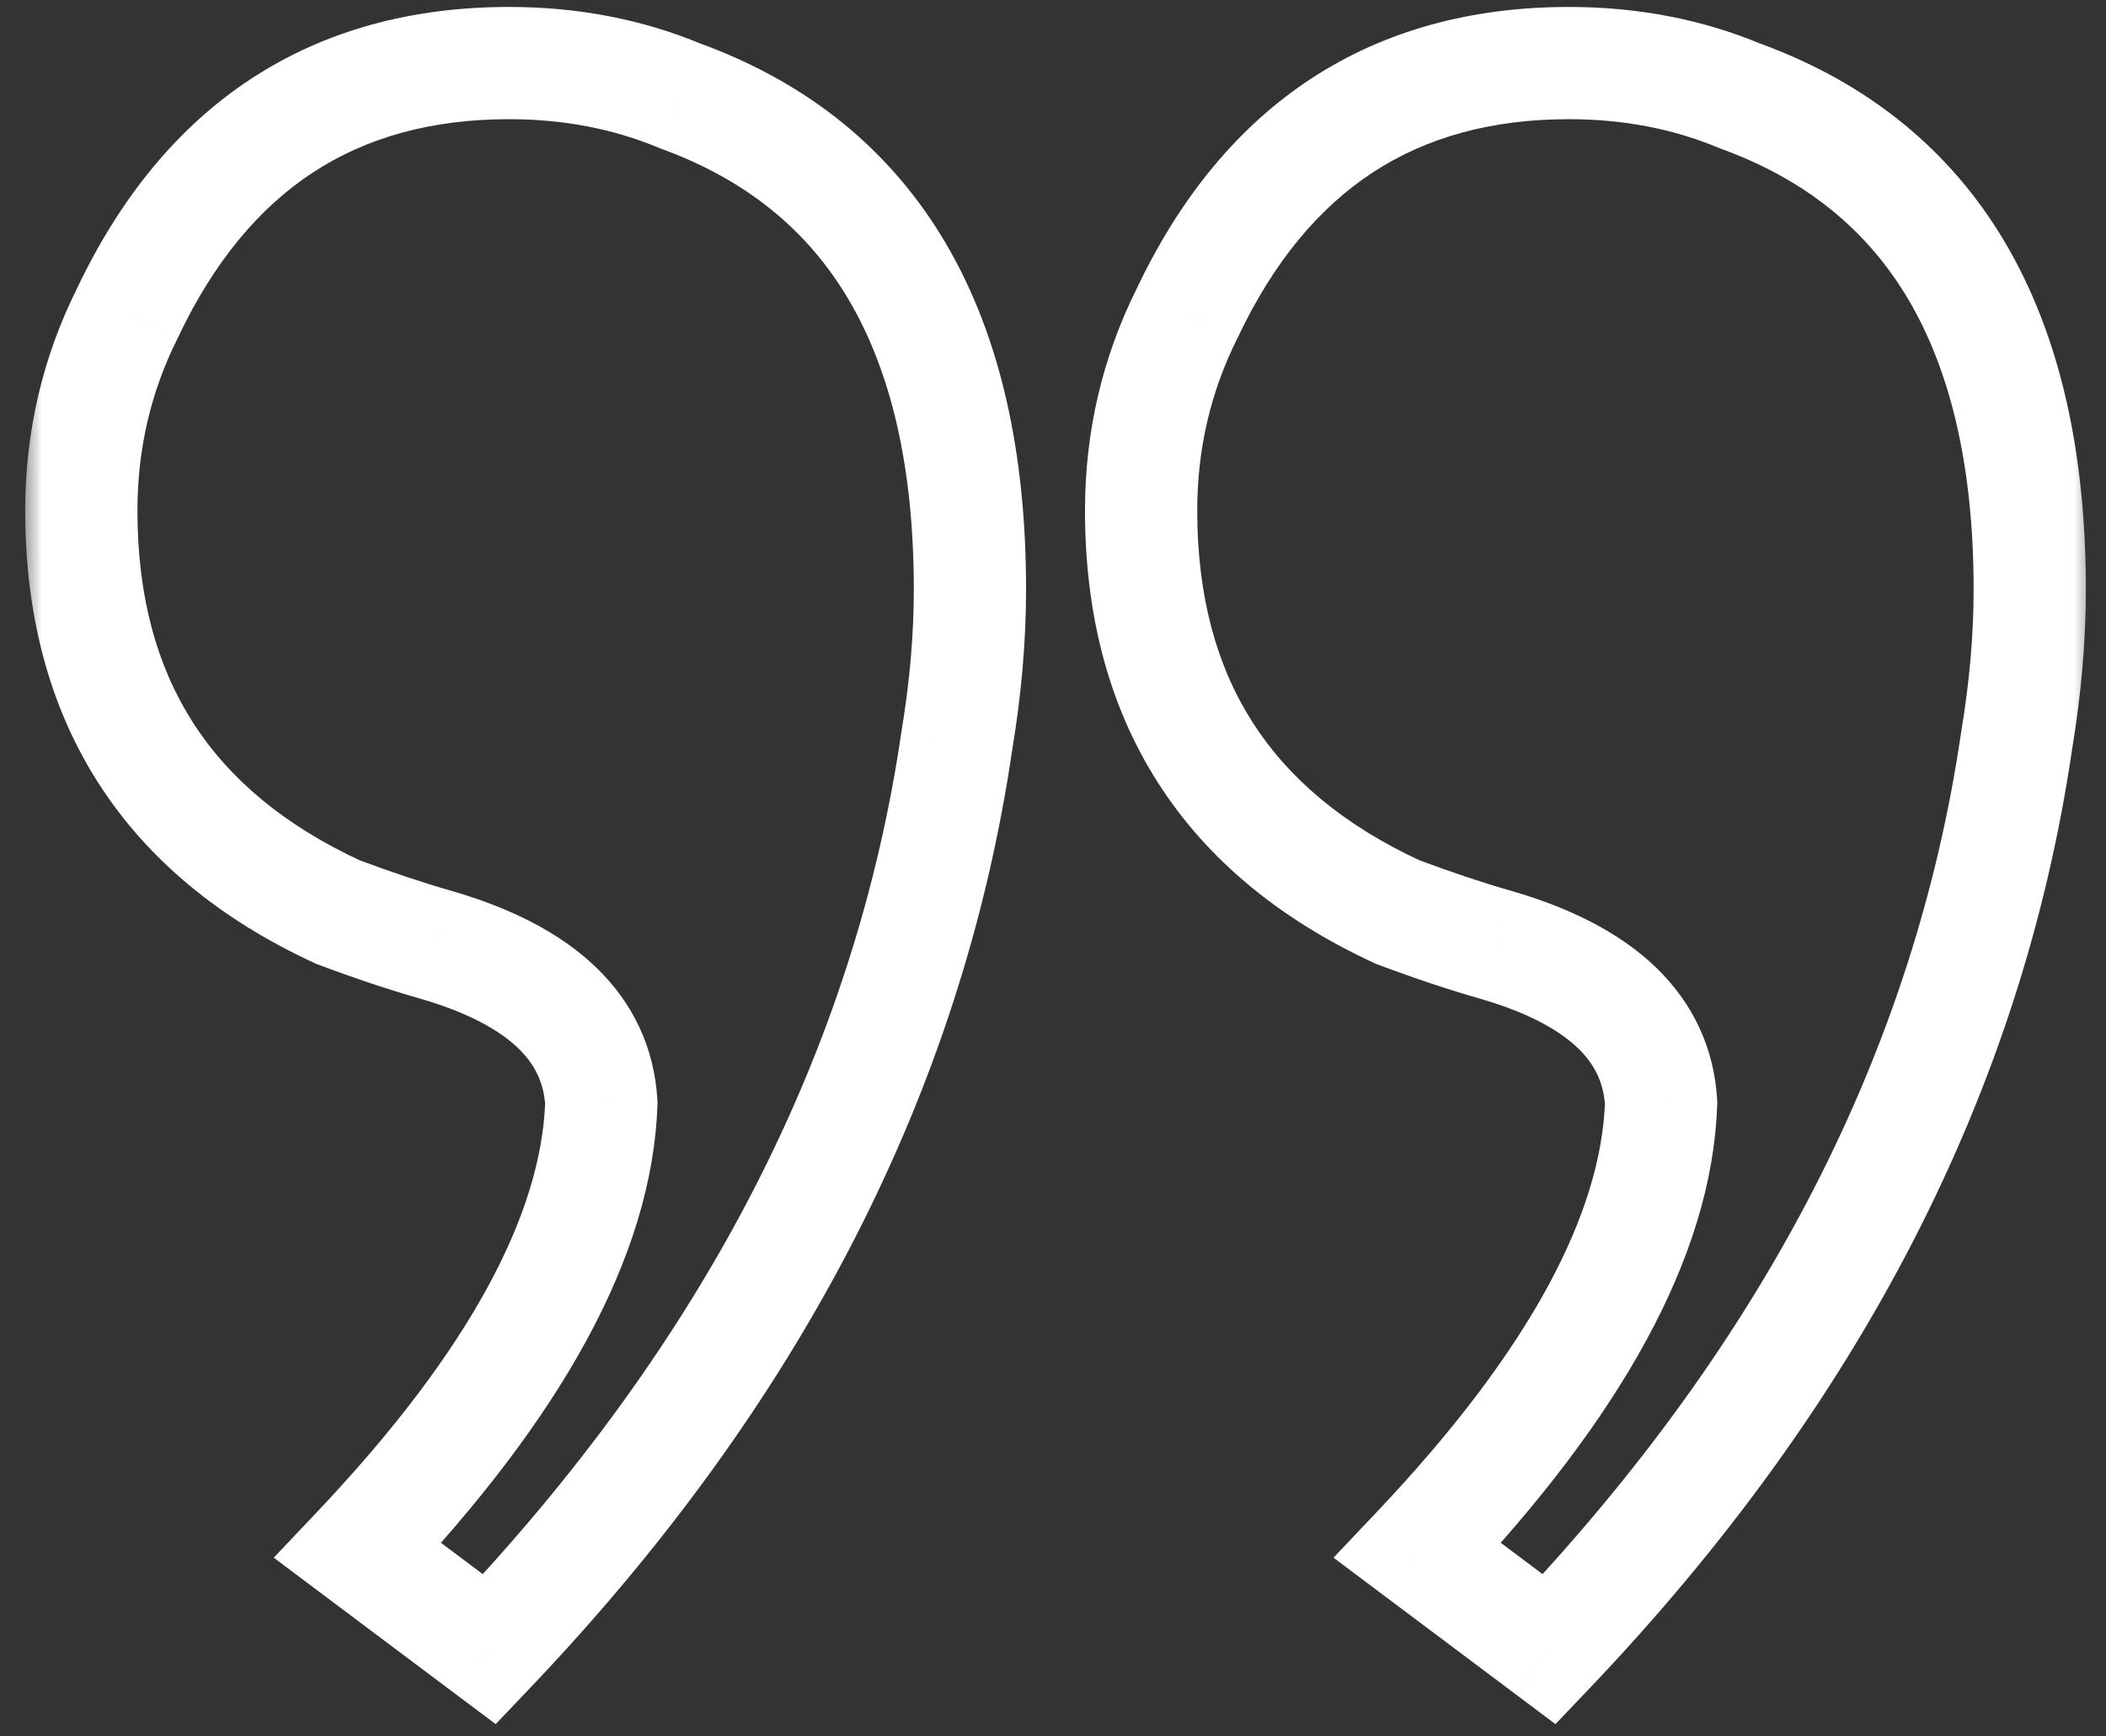 <svg width="57" height="47" viewBox="0 0 57 47" fill="none" xmlns="http://www.w3.org/2000/svg">
<rect x="0" y="0" width="57" height="47" fill="#333333" stroke="none"/>
<mask id="path-1-outside-1_278_6321" maskUnits="userSpaceOnUse" x="0.638" y="-0.598" width="56" height="48" fill="black">
<rect fill="white" x="0.638" y="-0.598" width="56" height="48"/>
<path d="M54.936 15.96C54.936 17.267 54.817 18.632 54.58 20.058C53.273 28.966 49.057 37.161 41.931 44.644L38.367 41.971C42.643 37.458 44.84 33.42 44.959 29.857C44.84 27.837 43.356 26.412 40.505 25.581C39.674 25.343 38.783 25.046 37.833 24.69C33.201 22.552 30.885 18.929 30.885 13.822C30.885 11.922 31.3 10.14 32.132 8.477C34.27 3.964 37.714 1.707 42.465 1.707C44.128 1.707 45.672 2.004 47.097 2.598C52.323 4.498 54.936 8.952 54.936 15.96ZM26.252 15.96C26.252 17.267 26.134 18.632 25.896 20.058C24.59 28.966 20.373 37.161 13.247 44.644L9.684 41.971C13.959 37.458 16.157 33.42 16.276 29.857C16.157 27.837 14.672 26.412 11.822 25.581C10.99 25.343 10.099 25.046 9.149 24.69C4.517 22.552 2.201 18.929 2.201 13.822C2.201 11.922 2.617 10.14 3.448 8.477C5.586 3.964 9.03 1.707 13.781 1.707C15.444 1.707 16.988 2.004 18.413 2.598C23.639 4.498 26.252 8.952 26.252 15.96Z"/>
</mask>
<path d="M54.58 20.058L53.081 19.808L53.079 19.823L53.077 19.837L54.58 20.058ZM41.931 44.644L41.019 45.859L42.099 46.669L43.031 45.691L41.931 44.644ZM38.367 41.971L37.264 40.927L36.092 42.164L37.456 43.187L38.367 41.971ZM44.959 29.857L46.477 29.907L46.48 29.837L46.476 29.767L44.959 29.857ZM40.505 25.581L40.931 24.122L40.922 24.12L40.505 25.581ZM37.833 24.69L37.196 26.069L37.247 26.093L37.299 26.112L37.833 24.69ZM32.132 8.477L33.49 9.157L33.498 9.142L33.505 9.128L32.132 8.477ZM47.097 2.598L46.513 4L46.545 4.014L46.578 4.026L47.097 2.598ZM25.896 20.058L24.398 19.808L24.395 19.823L24.393 19.837L25.896 20.058ZM13.247 44.644L12.335 45.859L13.416 46.669L14.347 45.691L13.247 44.644ZM9.684 41.971L8.581 40.927L7.409 42.164L8.772 43.187L9.684 41.971ZM16.276 29.857L17.794 29.907L17.796 29.837L17.792 29.767L16.276 29.857ZM11.822 25.581L12.247 24.122L12.239 24.12L11.822 25.581ZM9.149 24.69L8.513 26.069L8.563 26.093L8.616 26.112L9.149 24.69ZM3.448 8.477L4.807 9.157L4.814 9.142L4.821 9.128L3.448 8.477ZM18.413 2.598L17.829 4L17.861 4.014L17.894 4.026L18.413 2.598ZM53.417 15.96C53.417 17.175 53.307 18.457 53.081 19.808L56.078 20.308C56.328 18.808 56.455 17.358 56.455 15.96H53.417ZM53.077 19.837C51.822 28.39 47.773 36.306 40.831 43.596L43.031 45.691C50.34 38.016 54.724 29.541 56.083 20.278L53.077 19.837ZM42.842 43.428L39.279 40.756L37.456 43.187L41.019 45.859L42.842 43.428ZM39.47 43.016C43.828 38.416 46.34 34.033 46.477 29.907L43.441 29.806C43.341 32.807 41.458 36.5 37.264 40.927L39.47 43.016ZM46.476 29.767C46.393 28.368 45.822 27.15 44.809 26.177C43.829 25.237 42.494 24.578 40.931 24.122L40.08 27.039C41.367 27.414 42.2 27.884 42.705 28.369C43.176 28.822 43.406 29.326 43.443 29.946L46.476 29.767ZM40.922 24.12C40.136 23.895 39.285 23.612 38.366 23.267L37.299 26.112C38.281 26.48 39.211 26.791 40.088 27.041L40.922 24.12ZM38.469 23.311C36.367 22.34 34.876 21.075 33.901 19.551C32.927 18.027 32.404 16.141 32.404 13.822H29.366C29.366 16.61 30 19.09 31.342 21.188C32.683 23.286 34.666 24.901 37.196 26.069L38.469 23.311ZM32.404 13.822C32.404 12.152 32.767 10.604 33.49 9.157L30.773 7.798C29.834 9.677 29.366 11.691 29.366 13.822H32.404ZM33.505 9.128C34.479 7.07 35.708 5.616 37.151 4.67C38.59 3.728 40.339 3.226 42.465 3.226V0.188C39.84 0.188 37.492 0.815 35.486 2.129C33.485 3.44 31.922 5.372 30.759 7.827L33.505 9.128ZM42.465 3.226C43.943 3.226 45.287 3.489 46.513 4L47.681 1.196C46.057 0.519 44.313 0.188 42.465 0.188V3.226ZM46.578 4.026C48.886 4.865 50.553 6.235 51.666 8.133C52.795 10.058 53.417 12.634 53.417 15.96H56.455C56.455 12.279 55.77 9.124 54.287 6.595C52.787 4.039 50.534 2.232 47.616 1.17L46.578 4.026ZM24.733 15.96C24.733 17.175 24.623 18.457 24.398 19.808L27.395 20.308C27.644 18.808 27.771 17.358 27.771 15.96H24.733ZM24.393 19.837C23.139 28.39 19.09 36.306 12.147 43.596L14.347 45.691C21.657 38.016 26.041 29.541 27.399 20.278L24.393 19.837ZM14.158 43.428L10.595 40.756L8.772 43.187L12.335 45.859L14.158 43.428ZM10.786 43.016C15.145 38.416 17.656 34.033 17.794 29.907L14.757 29.806C14.657 32.807 12.774 36.5 8.581 40.927L10.786 43.016ZM17.792 29.767C17.71 28.368 17.138 27.15 16.125 26.177C15.145 25.237 13.81 24.578 12.247 24.122L11.396 27.039C12.683 27.414 13.516 27.884 14.021 28.369C14.492 28.822 14.723 29.326 14.759 29.946L17.792 29.767ZM12.239 24.12C11.453 23.895 10.601 23.612 9.682 23.267L8.616 26.112C9.598 26.48 10.528 26.791 11.404 27.041L12.239 24.12ZM9.786 23.311C7.683 22.34 6.192 21.075 5.218 19.551C4.243 18.027 3.72 16.141 3.72 13.822H0.682C0.682 16.61 1.317 19.09 2.658 21.188C4 23.286 5.983 24.901 8.513 26.069L9.786 23.311ZM3.72 13.822C3.72 12.152 4.083 10.604 4.807 9.157L2.089 7.798C1.15 9.677 0.682 11.691 0.682 13.822H3.72ZM4.821 9.128C5.796 7.07 7.024 5.616 8.467 4.67C9.906 3.728 11.655 3.226 13.781 3.226V0.188C11.157 0.188 8.808 0.815 6.802 2.129C4.801 3.44 3.238 5.372 2.075 7.827L4.821 9.128ZM13.781 3.226C15.259 3.226 16.603 3.489 17.829 4L18.998 1.196C17.373 0.519 15.629 0.188 13.781 0.188V3.226ZM17.894 4.026C20.202 4.865 21.869 6.235 22.982 8.133C24.112 10.058 24.733 12.634 24.733 15.96H27.771C27.771 12.279 27.087 9.124 25.603 6.595C24.103 4.039 21.851 2.232 18.933 1.17L17.894 4.026Z" fill="white" mask="url(#path-1-outside-1_278_6321)"/>
</svg>
